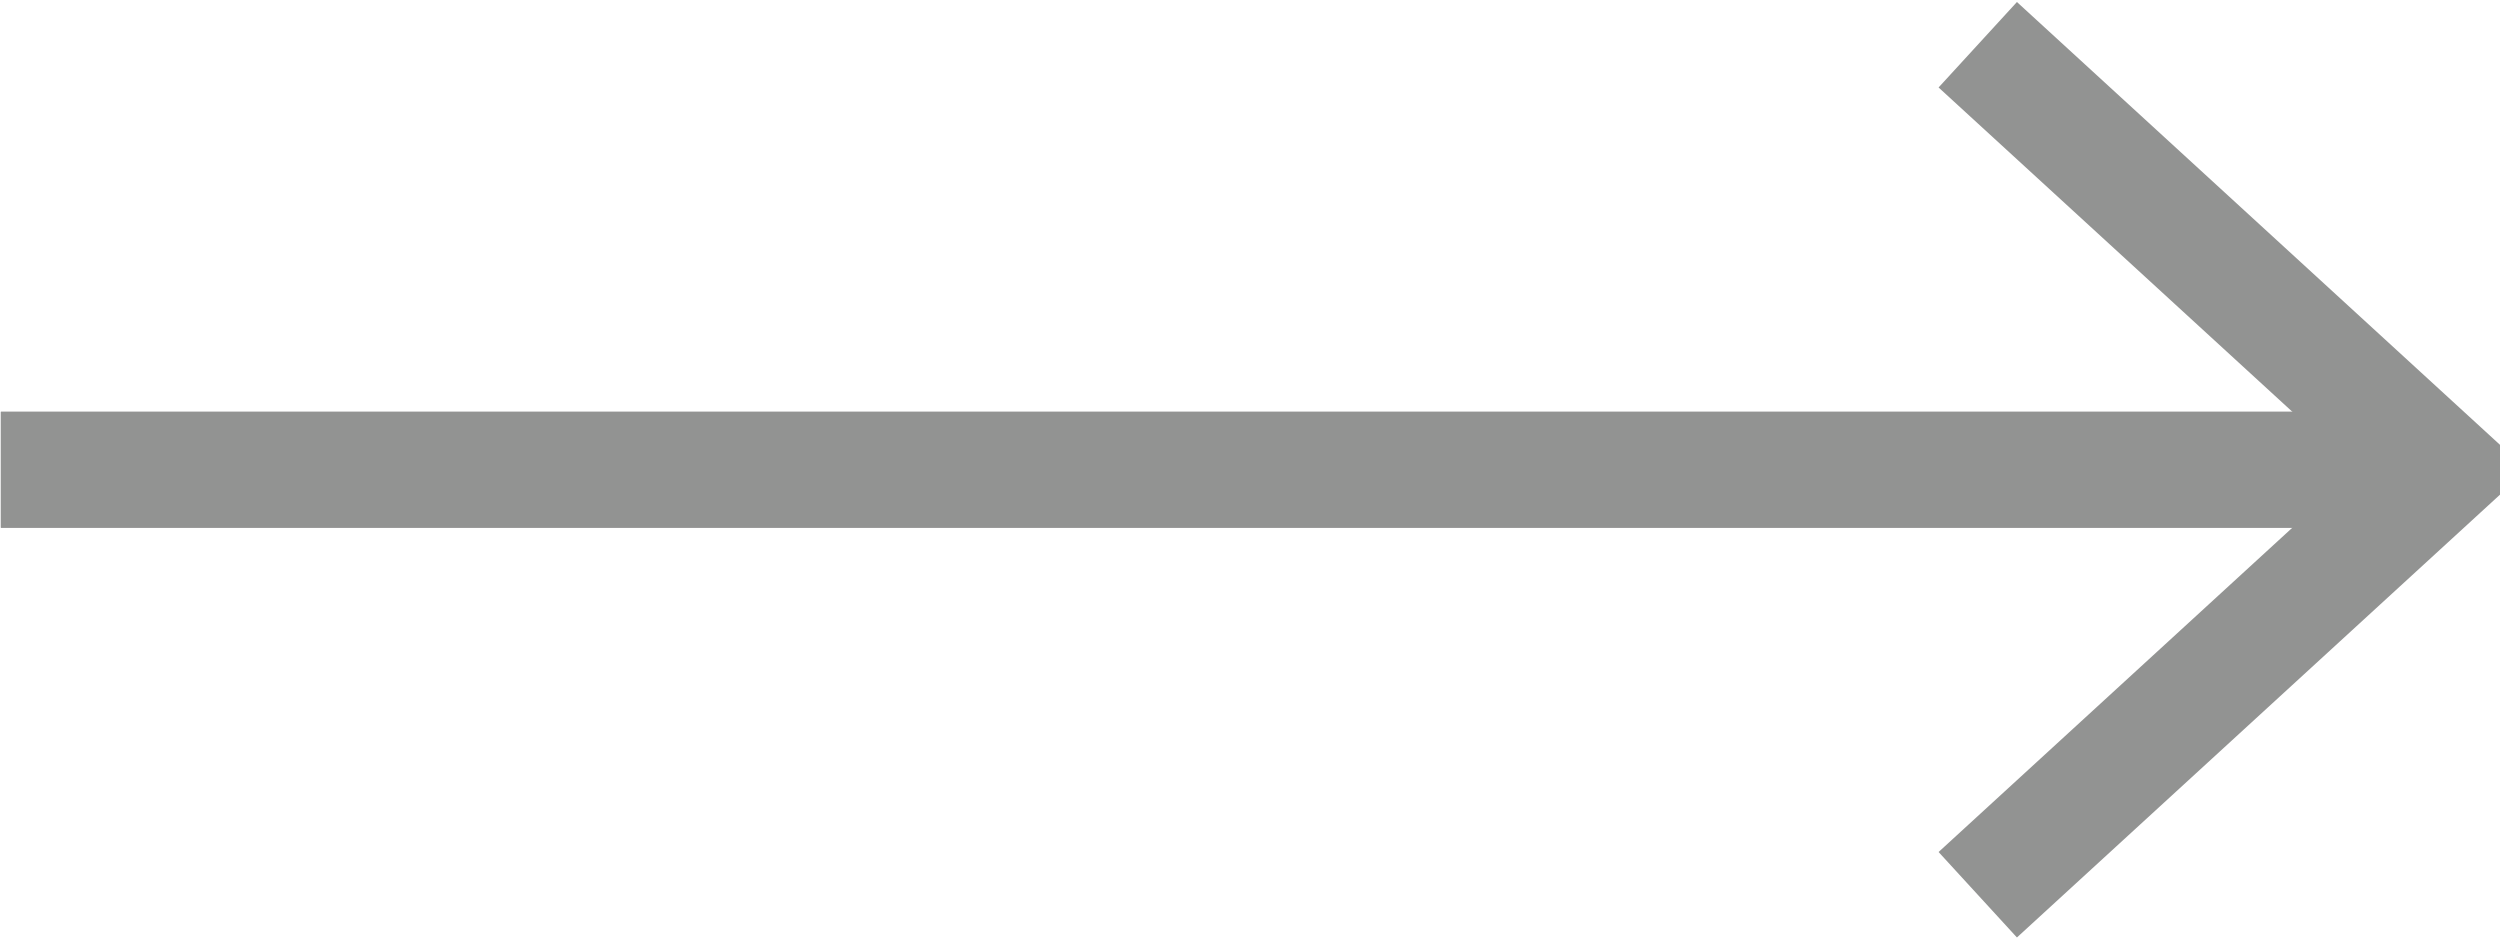 <svg width="29" height="11" viewBox="0 0 29 11" fill="none" xmlns="http://www.w3.org/2000/svg">
<path d="M28.32 5.449L0.01 5.449" stroke="#929392" stroke-width="1.345"/>
<path d="M28.32 5.449L0.01 5.449" stroke="#929392" stroke-width="1.345"/>
<path d="M22.942 0.519L28.32 5.449L22.942 10.379" stroke="#929392" stroke-width="1.345"/>
</svg>
